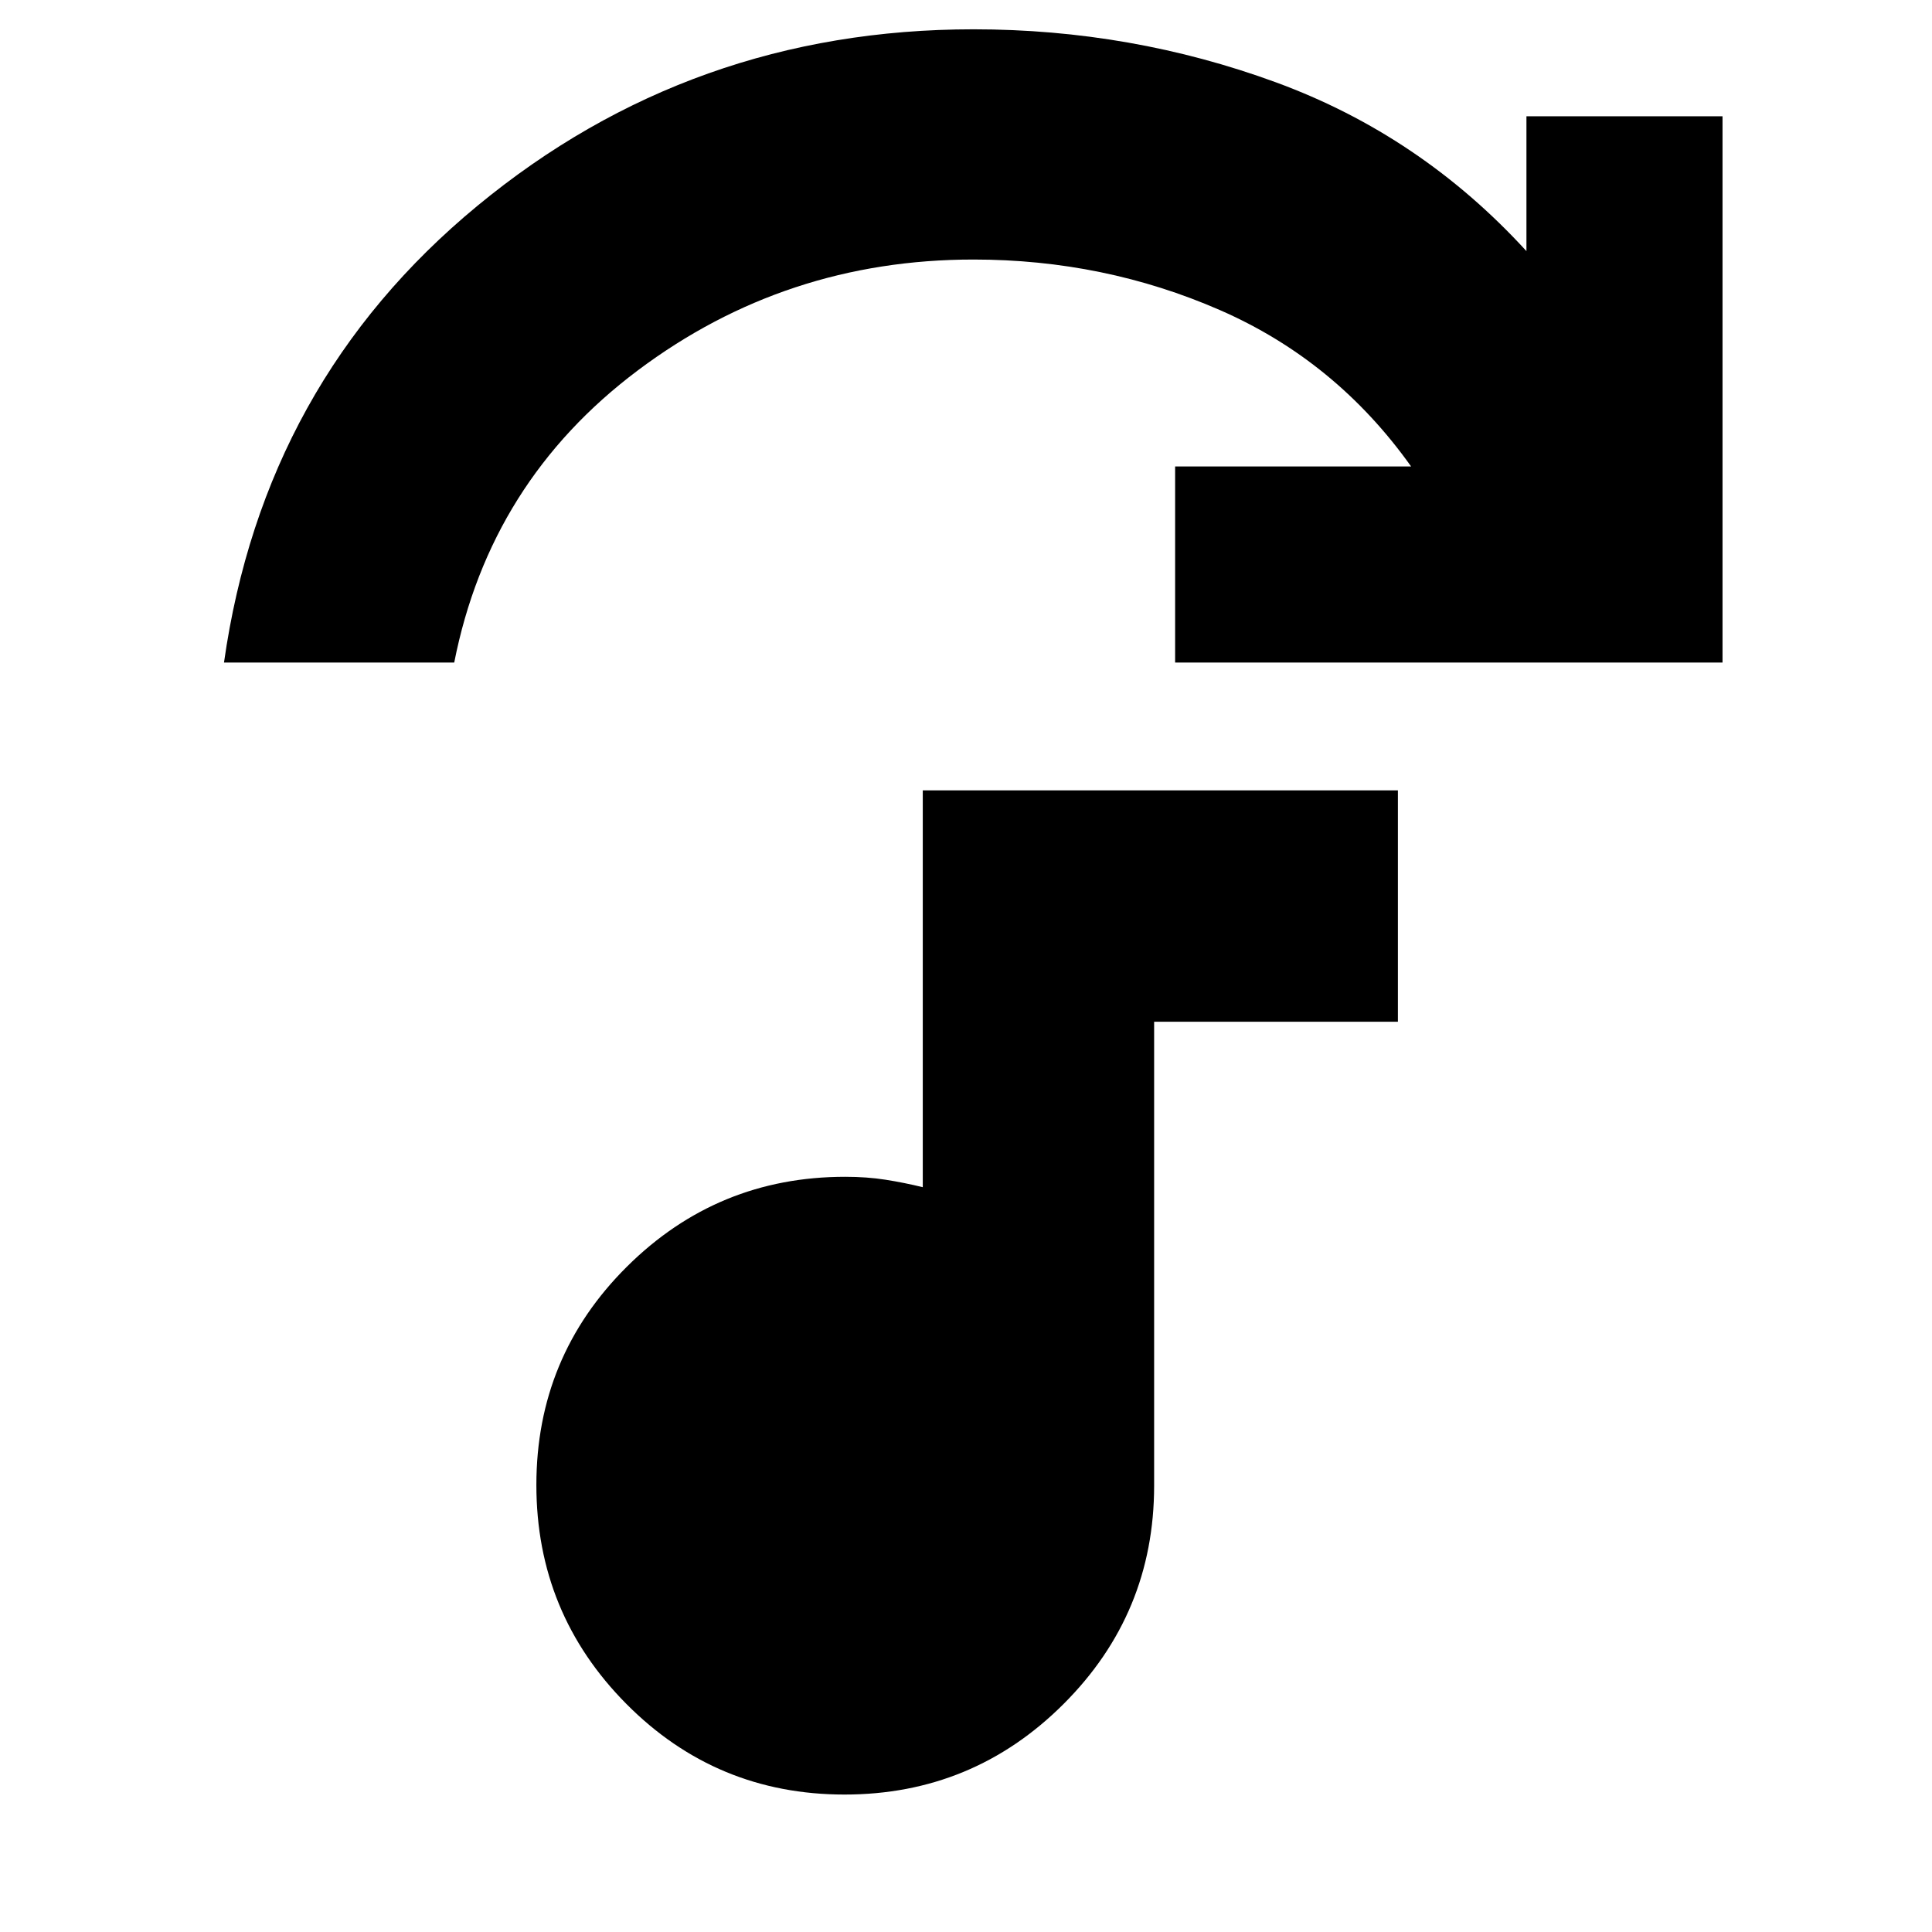 <svg xmlns="http://www.w3.org/2000/svg" height="20" viewBox="0 -960 960 960" width="20"><path d="M111.3-630.78q19.74-139.35 125.98-227 106.24-87.66 246.46-87.66 78.39 0 150.26 26.35 71.87 26.35 124.48 83.87v-67h97.43v271.44h-272v-97.44h117.26q-37.43-52.56-94.98-77.69-57.55-25.13-122.45-25.13-93.44 0-166.87 55.13-73.44 55.13-91.17 145.13H111.3ZM419.65-68.3q-63.73 0-108.43-45.05-44.7-45.05-44.7-108.78 0-63.73 44.95-108.43 44.95-44.7 108.53-44.7 10.74 0 20.05 1.46 9.31 1.47 18.47 3.71v-197.17h236.09v114.96H573.48v230.52q0 63.58-45.05 108.53T419.65-68.3Z"/></svg>
